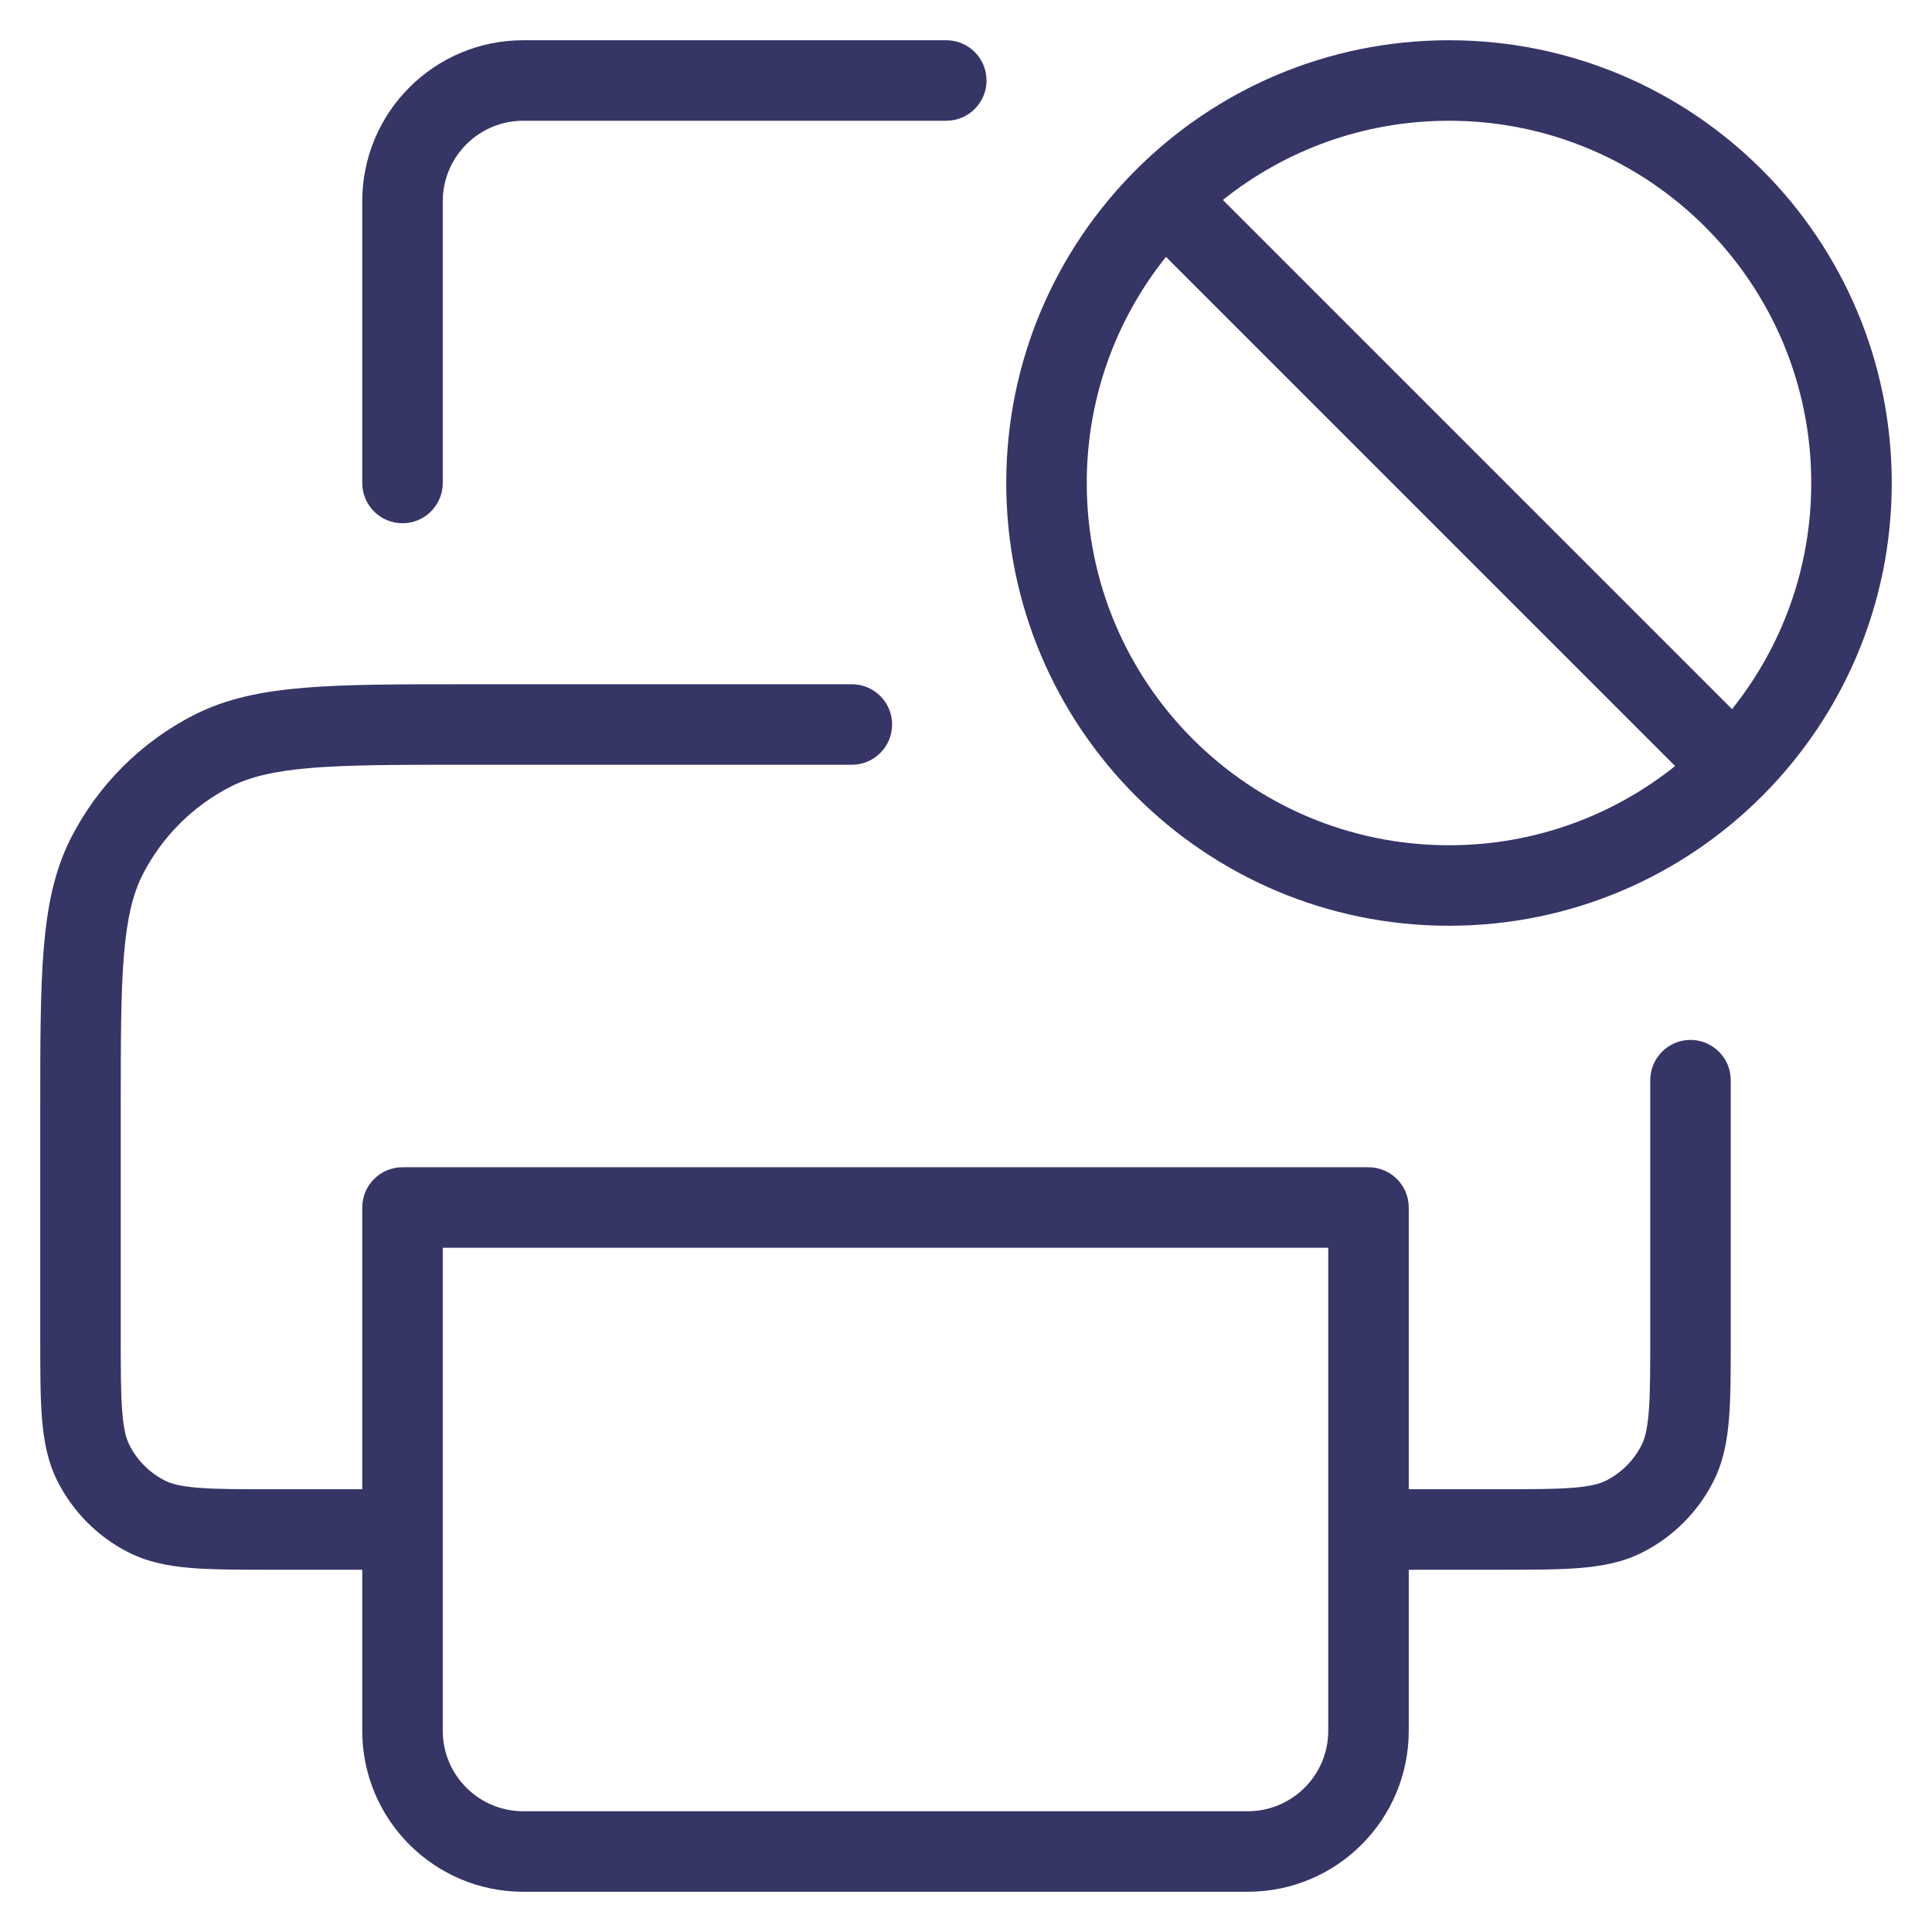 <svg width="24" height="24" viewBox="0 0 24 24" fill="none" xmlns="http://www.w3.org/2000/svg">
<g clip-path="url(#clip0_9001_286133)">
<path fill-rule="evenodd" clip-rule="evenodd" d="M23.5 6C23.5 2.962 21.038 0.5 18 0.5C14.962 0.5 12.5 2.962 12.5 6C12.5 9.038 14.962 11.5 18 11.5C21.038 11.5 23.5 9.038 23.5 6ZM18 1.5C20.485 1.5 22.5 3.515 22.5 6C22.5 7.063 22.132 8.039 21.516 8.809L15.191 2.484C15.961 1.868 16.938 1.5 18 1.5ZM18 10.5C19.062 10.5 20.039 10.132 20.809 9.516L14.484 3.191C13.868 3.961 13.5 4.937 13.5 6C13.5 8.485 15.515 10.5 18 10.5Z" fill="#353566"/>
<path d="M6.5 1.5C5.948 1.5 5.5 1.948 5.5 2.5V6C5.5 6.276 5.276 6.5 5 6.5C4.724 6.5 4.5 6.276 4.5 6V2.5C4.5 1.395 5.395 0.5 6.5 0.5H11.755C12.031 0.5 12.255 0.724 12.255 1C12.255 1.276 12.031 1.5 11.755 1.5H6.5Z" fill="#353566"/>
<path fill-rule="evenodd" clip-rule="evenodd" d="M5.778 8.5H10.582C10.858 8.5 11.082 8.724 11.082 9C11.082 9.276 10.858 9.5 10.582 9.5H5.8C4.952 9.5 4.346 9.5 3.87 9.539C3.401 9.578 3.104 9.651 2.865 9.772C2.395 10.012 2.012 10.395 1.772 10.865C1.651 11.104 1.578 11.401 1.539 11.87C1.5 12.345 1.5 12.952 1.5 13.8V16.6C1.5 17.028 1.5 17.319 1.519 17.544C1.537 17.764 1.569 17.876 1.609 17.954C1.705 18.142 1.858 18.295 2.046 18.391C2.124 18.431 2.236 18.463 2.456 18.481C2.681 18.5 2.972 18.5 3.4 18.5H4.5V15C4.5 14.724 4.724 14.5 5 14.5H17C17.276 14.5 17.5 14.724 17.5 15V18.5H18.6C19.028 18.5 19.319 18.5 19.544 18.481C19.764 18.463 19.876 18.431 19.954 18.391C20.142 18.295 20.295 18.142 20.391 17.954C20.431 17.876 20.463 17.764 20.481 17.544C20.5 17.319 20.5 17.028 20.5 16.6V13.8C20.5 13.668 20.5 13.541 20.5 13.419C20.5 13.143 20.723 12.919 20.999 12.918C21.275 12.918 21.5 13.142 21.5 13.418C21.5 13.54 21.5 13.668 21.5 13.8V16.621C21.5 17.023 21.5 17.355 21.478 17.626C21.455 17.907 21.406 18.165 21.282 18.408C21.09 18.784 20.784 19.09 20.408 19.282C20.165 19.406 19.907 19.455 19.626 19.478C19.355 19.5 19.023 19.5 18.621 19.5H17.5V21.5C17.5 22.605 16.605 23.5 15.5 23.5H6.5C5.395 23.5 4.5 22.605 4.5 21.5V19.5H3.379C2.977 19.5 2.645 19.5 2.374 19.478C2.093 19.455 1.835 19.406 1.592 19.282C1.216 19.09 0.91 18.784 0.718 18.408C0.594 18.165 0.545 17.907 0.522 17.626C0.5 17.355 0.5 17.023 0.5 16.621V13.778C0.5 12.957 0.5 12.309 0.543 11.789C0.586 11.258 0.676 10.814 0.881 10.411C1.217 9.752 1.752 9.217 2.411 8.881C2.814 8.676 3.258 8.586 3.789 8.543C4.31 8.5 4.957 8.5 5.778 8.5ZM16.5 21.5V15.5H5.5V21.5C5.5 22.052 5.948 22.5 6.5 22.5H15.5C16.052 22.5 16.5 22.052 16.5 21.5Z" fill="#353566"/>
</g>
<defs>
<clipPath id="clip0_9001_286133">
<rect width="24" height="24" fill="white"/>
</clipPath>
</defs>
</svg>
